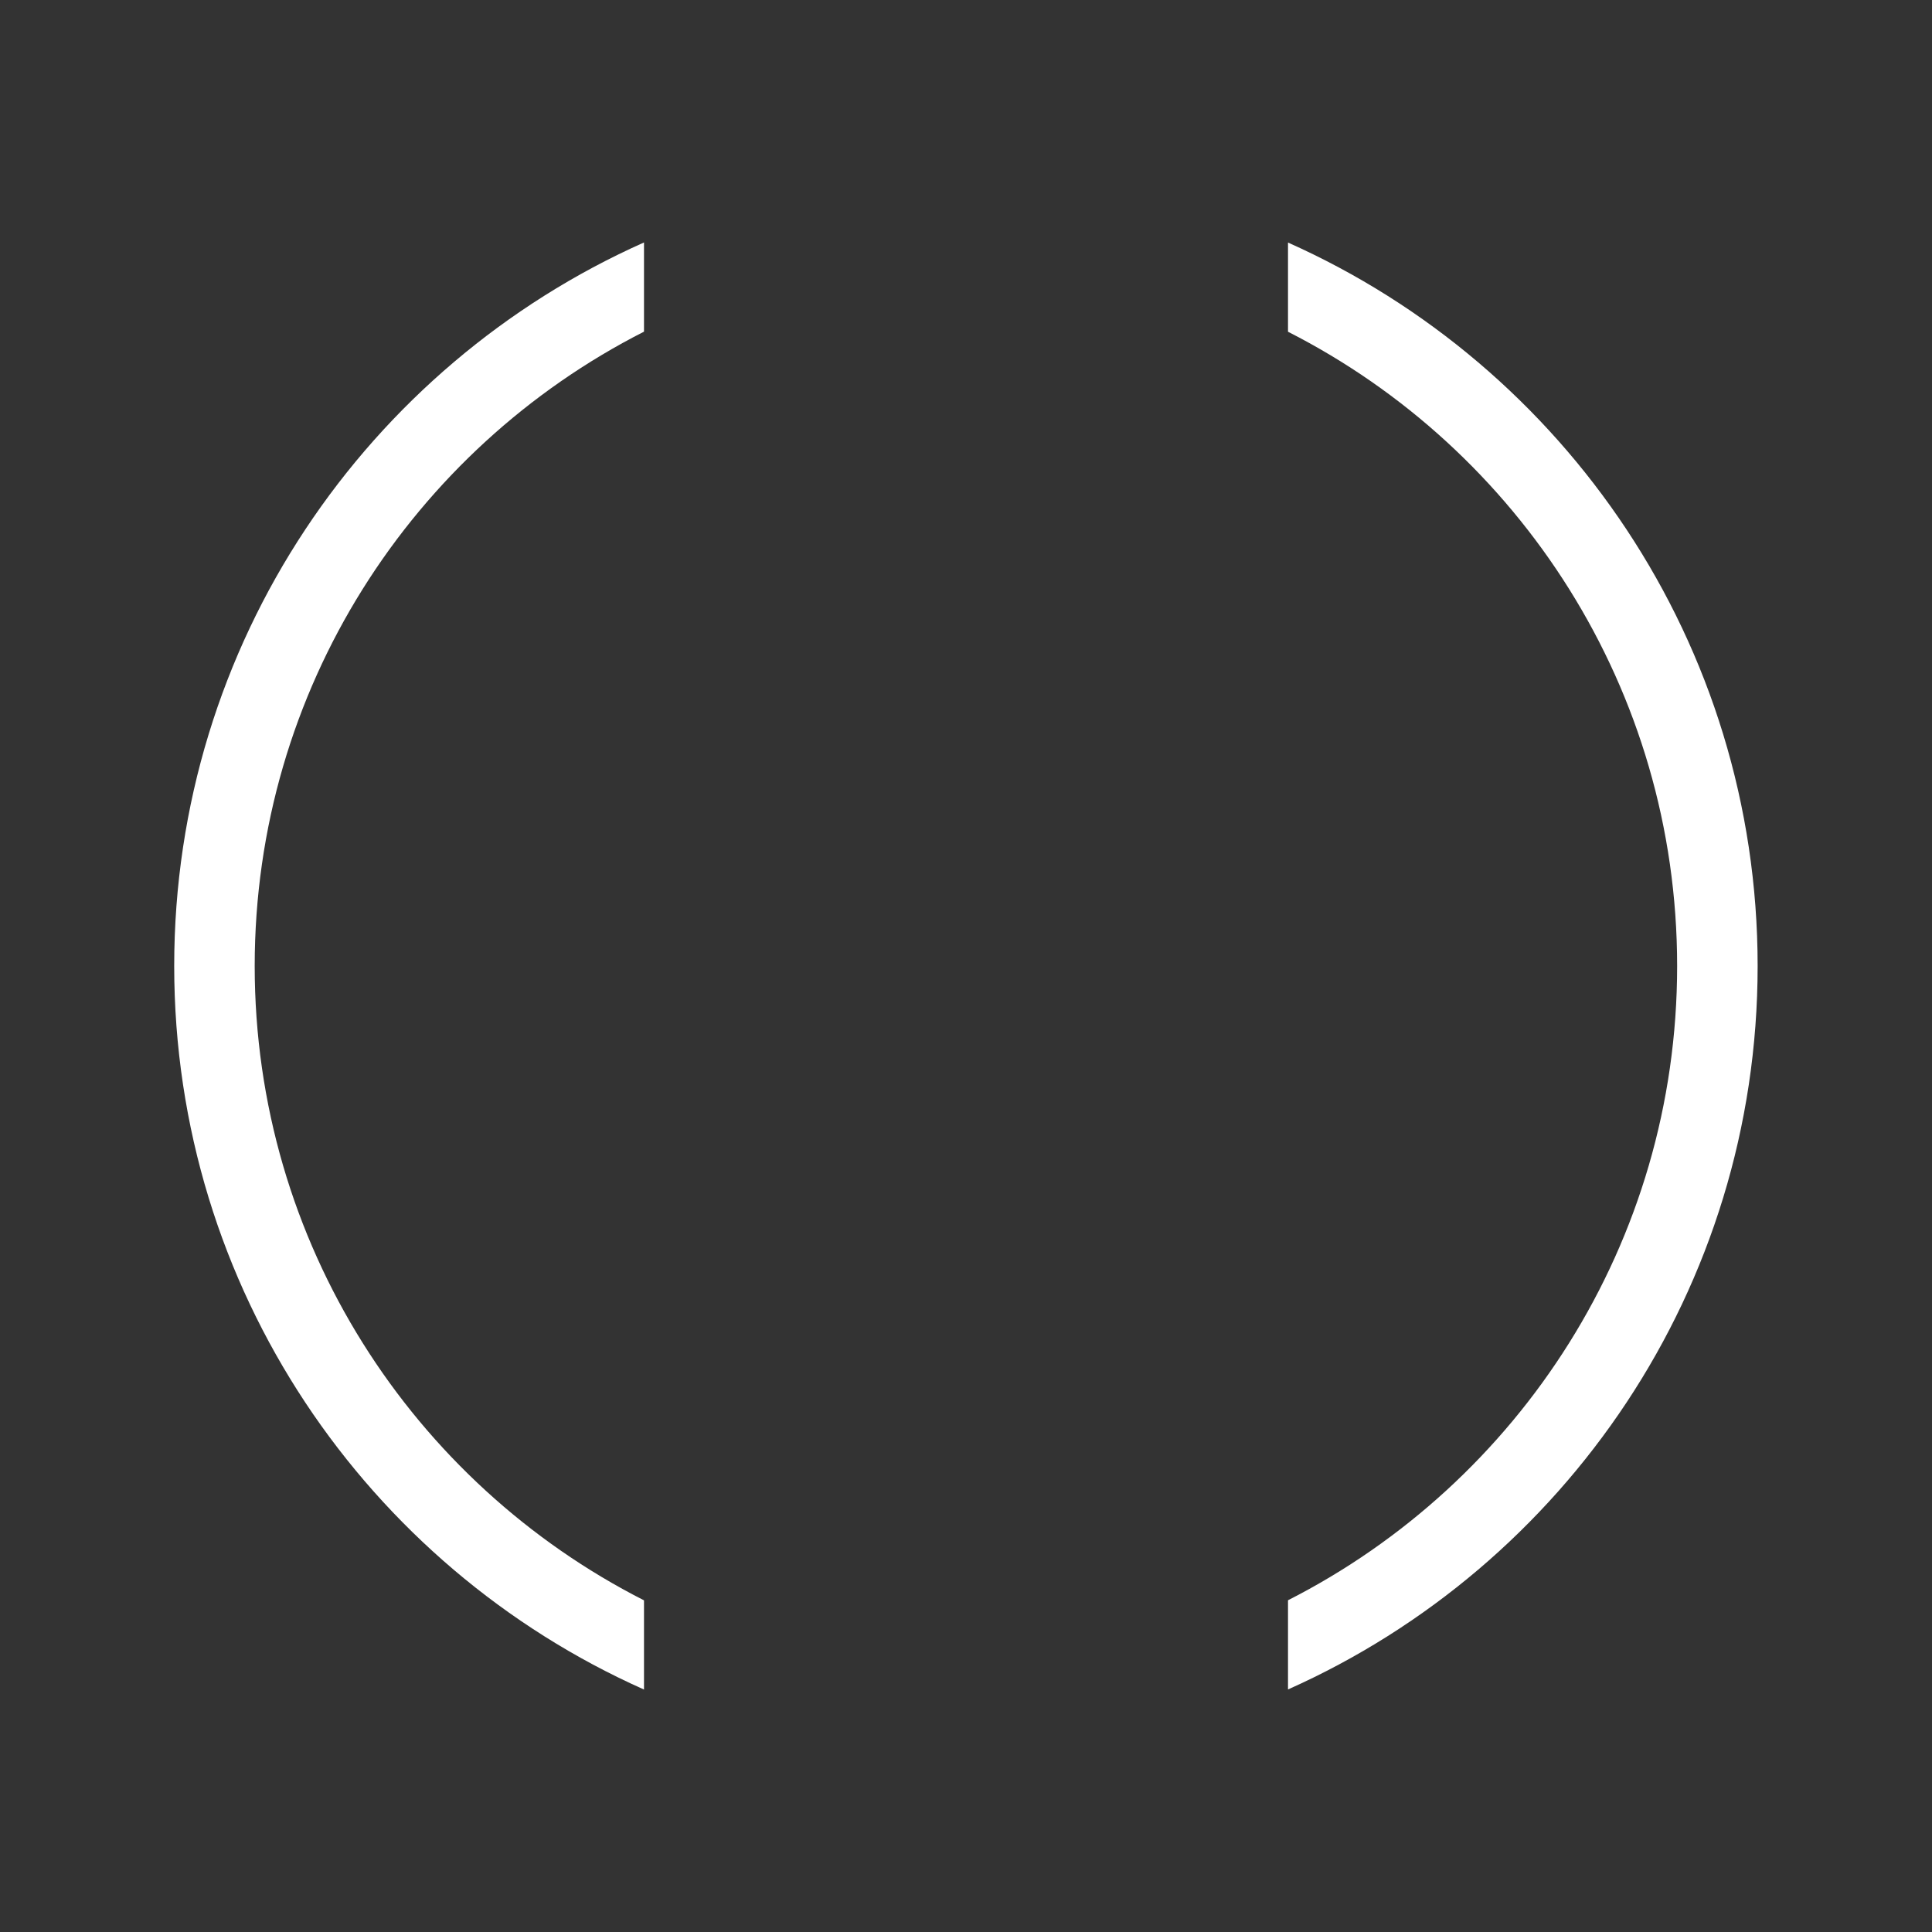 <svg width="24" height="24" viewBox="0 0 24 24" fill="none" xmlns="http://www.w3.org/2000/svg">
<rect x="0" y="0" width="24" height="24" fill="#333333" stroke="none"/>
<path fill-rule="evenodd" clip-rule="evenodd" d="M8 3.012C4.561 4.544 2.164 7.992 2.164 12C2.164 16.008 4.561 19.456 8 20.988V19.88C5.13 18.421 3.164 15.44 3.164 12C3.164 8.56 5.13 5.579 8 4.12V3.012ZM16 19.879C18.869 18.42 20.834 15.439 20.834 12C20.834 8.561 18.869 5.58 16 4.121V3.013C19.438 4.546 21.834 7.993 21.834 12C21.834 16.007 19.438 19.454 16 20.987V19.879Z" fill="white"/>
</svg>

